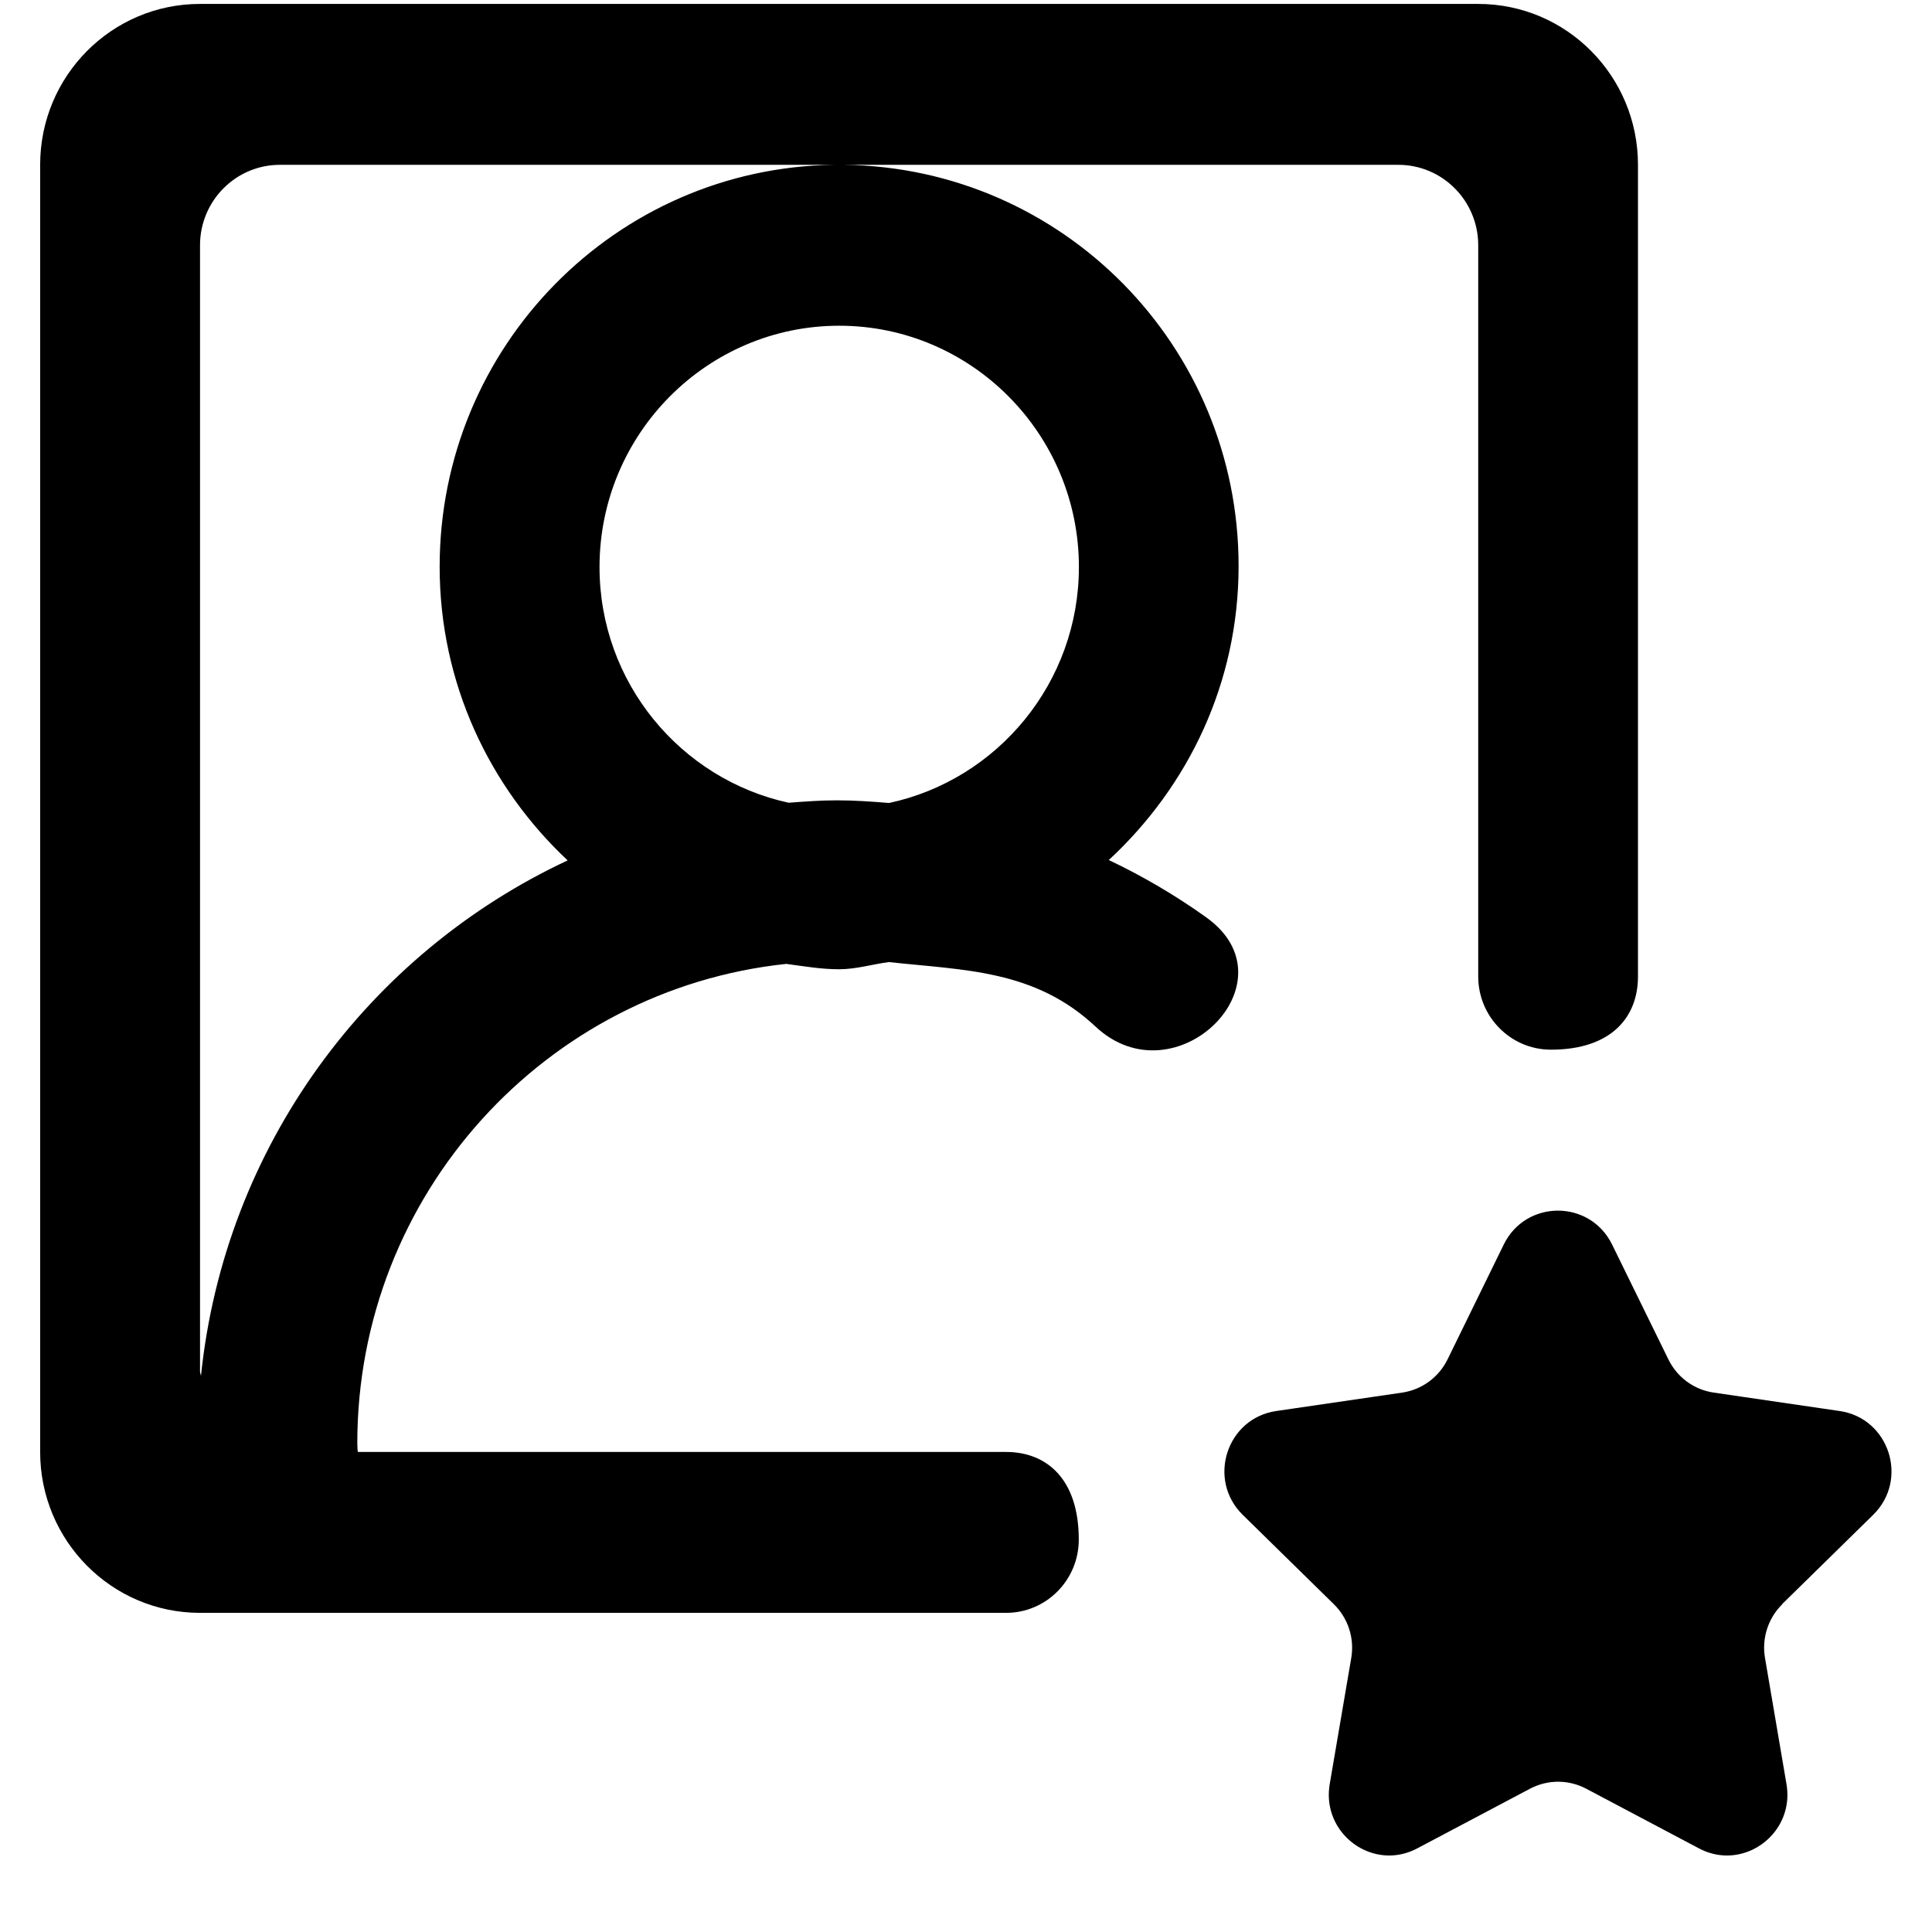 <!-- Generated by IcoMoon.io -->
<svg version="1.1" xmlns="http://www.w3.org/2000/svg" width="32" height="32" viewBox="0 0 32 32">
<title>as-profile_image_favorite_round-</title>
<path d="M29.521 26.57c-0.236 0.232-0.343 0.565-0.287 0.891l0.356 2.091c0.111 0.651-0.404 1.181-0.986 1.181-0.153 0-0.312-0.037-0.466-0.119l-1.865-0.987c-0.145-0.077-0.306-0.116-0.466-0.116s-0.319 0.039-0.466 0.116l-1.865 0.987c-0.153 0.081-0.312 0.119-0.466 0.119-0.582 0-1.096-0.529-0.986-1.181l0.357-2.091c0.056-0.327-0.053-0.66-0.289-0.891l-1.509-1.48c-0.594-0.584-0.266-1.599 0.555-1.719l2.085-0.305c0.325-0.047 0.607-0.253 0.753-0.55l0.931-1.903c0.184-0.375 0.541-0.561 0.897-0.561 0.357 0 0.713 0.187 0.897 0.561l0.933 1.903c0.145 0.297 0.426 0.504 0.753 0.55l2.084 0.305c0.821 0.12 1.149 1.135 0.555 1.719l-1.509 1.48zM14.725 13.3c-0.287-0.024-0.574-0.044-0.867-0.044-0.269 0-0.532 0.020-0.795 0.040-1.788-0.389-3.133-1.989-3.133-3.904 0-2.204 1.781-3.997 3.97-3.997s3.97 1.793 3.97 3.997c0 1.919-1.351 3.524-3.144 3.908zM3.329 22.795c-0.001-0.028-0.016-0.051-0.016-0.079v-18.654c0-0.736 0.593-1.332 1.323-1.332h9.178c-3.614 0.047-6.532 3.007-6.532 6.658 0 1.924 0.823 3.647 2.12 4.863-3.302 1.543-5.683 4.739-6.074 8.543zM19.982 15.196c-0.507-0.362-1.047-0.681-1.617-0.951 1.314-1.218 2.15-2.93 2.15-4.87 0-3.649-2.918-6.598-6.532-6.645h9.178c0.731 0 1.323 0.597 1.323 1.332v12.112c0 0.669 0.54 1.212 1.204 1.212 1.003 0 1.442-0.541 1.442-1.212v-13.444c0-1.472-1.184-2.665-2.646-2.665h-21.172c-1.461 0-2.647 1.192-2.647 2.665v21.319c0 1.471 1.186 2.665 2.647 2.665h13.352c0.666 0 1.204-0.544 1.204-1.213 0-1.010-0.537-1.452-1.204-1.452h-10.738c-0.001 0-0.008-0.088-0.008-0.143 0-4.124 3.119-7.521 7.106-7.941 0.29 0.039 0.576 0.089 0.875 0.089 0.283 0 0.552-0.084 0.824-0.119 1.254 0.137 2.415 0.124 3.423 1.069 1.323 1.237 3.324-0.743 1.835-1.808z"></path>
</svg>
